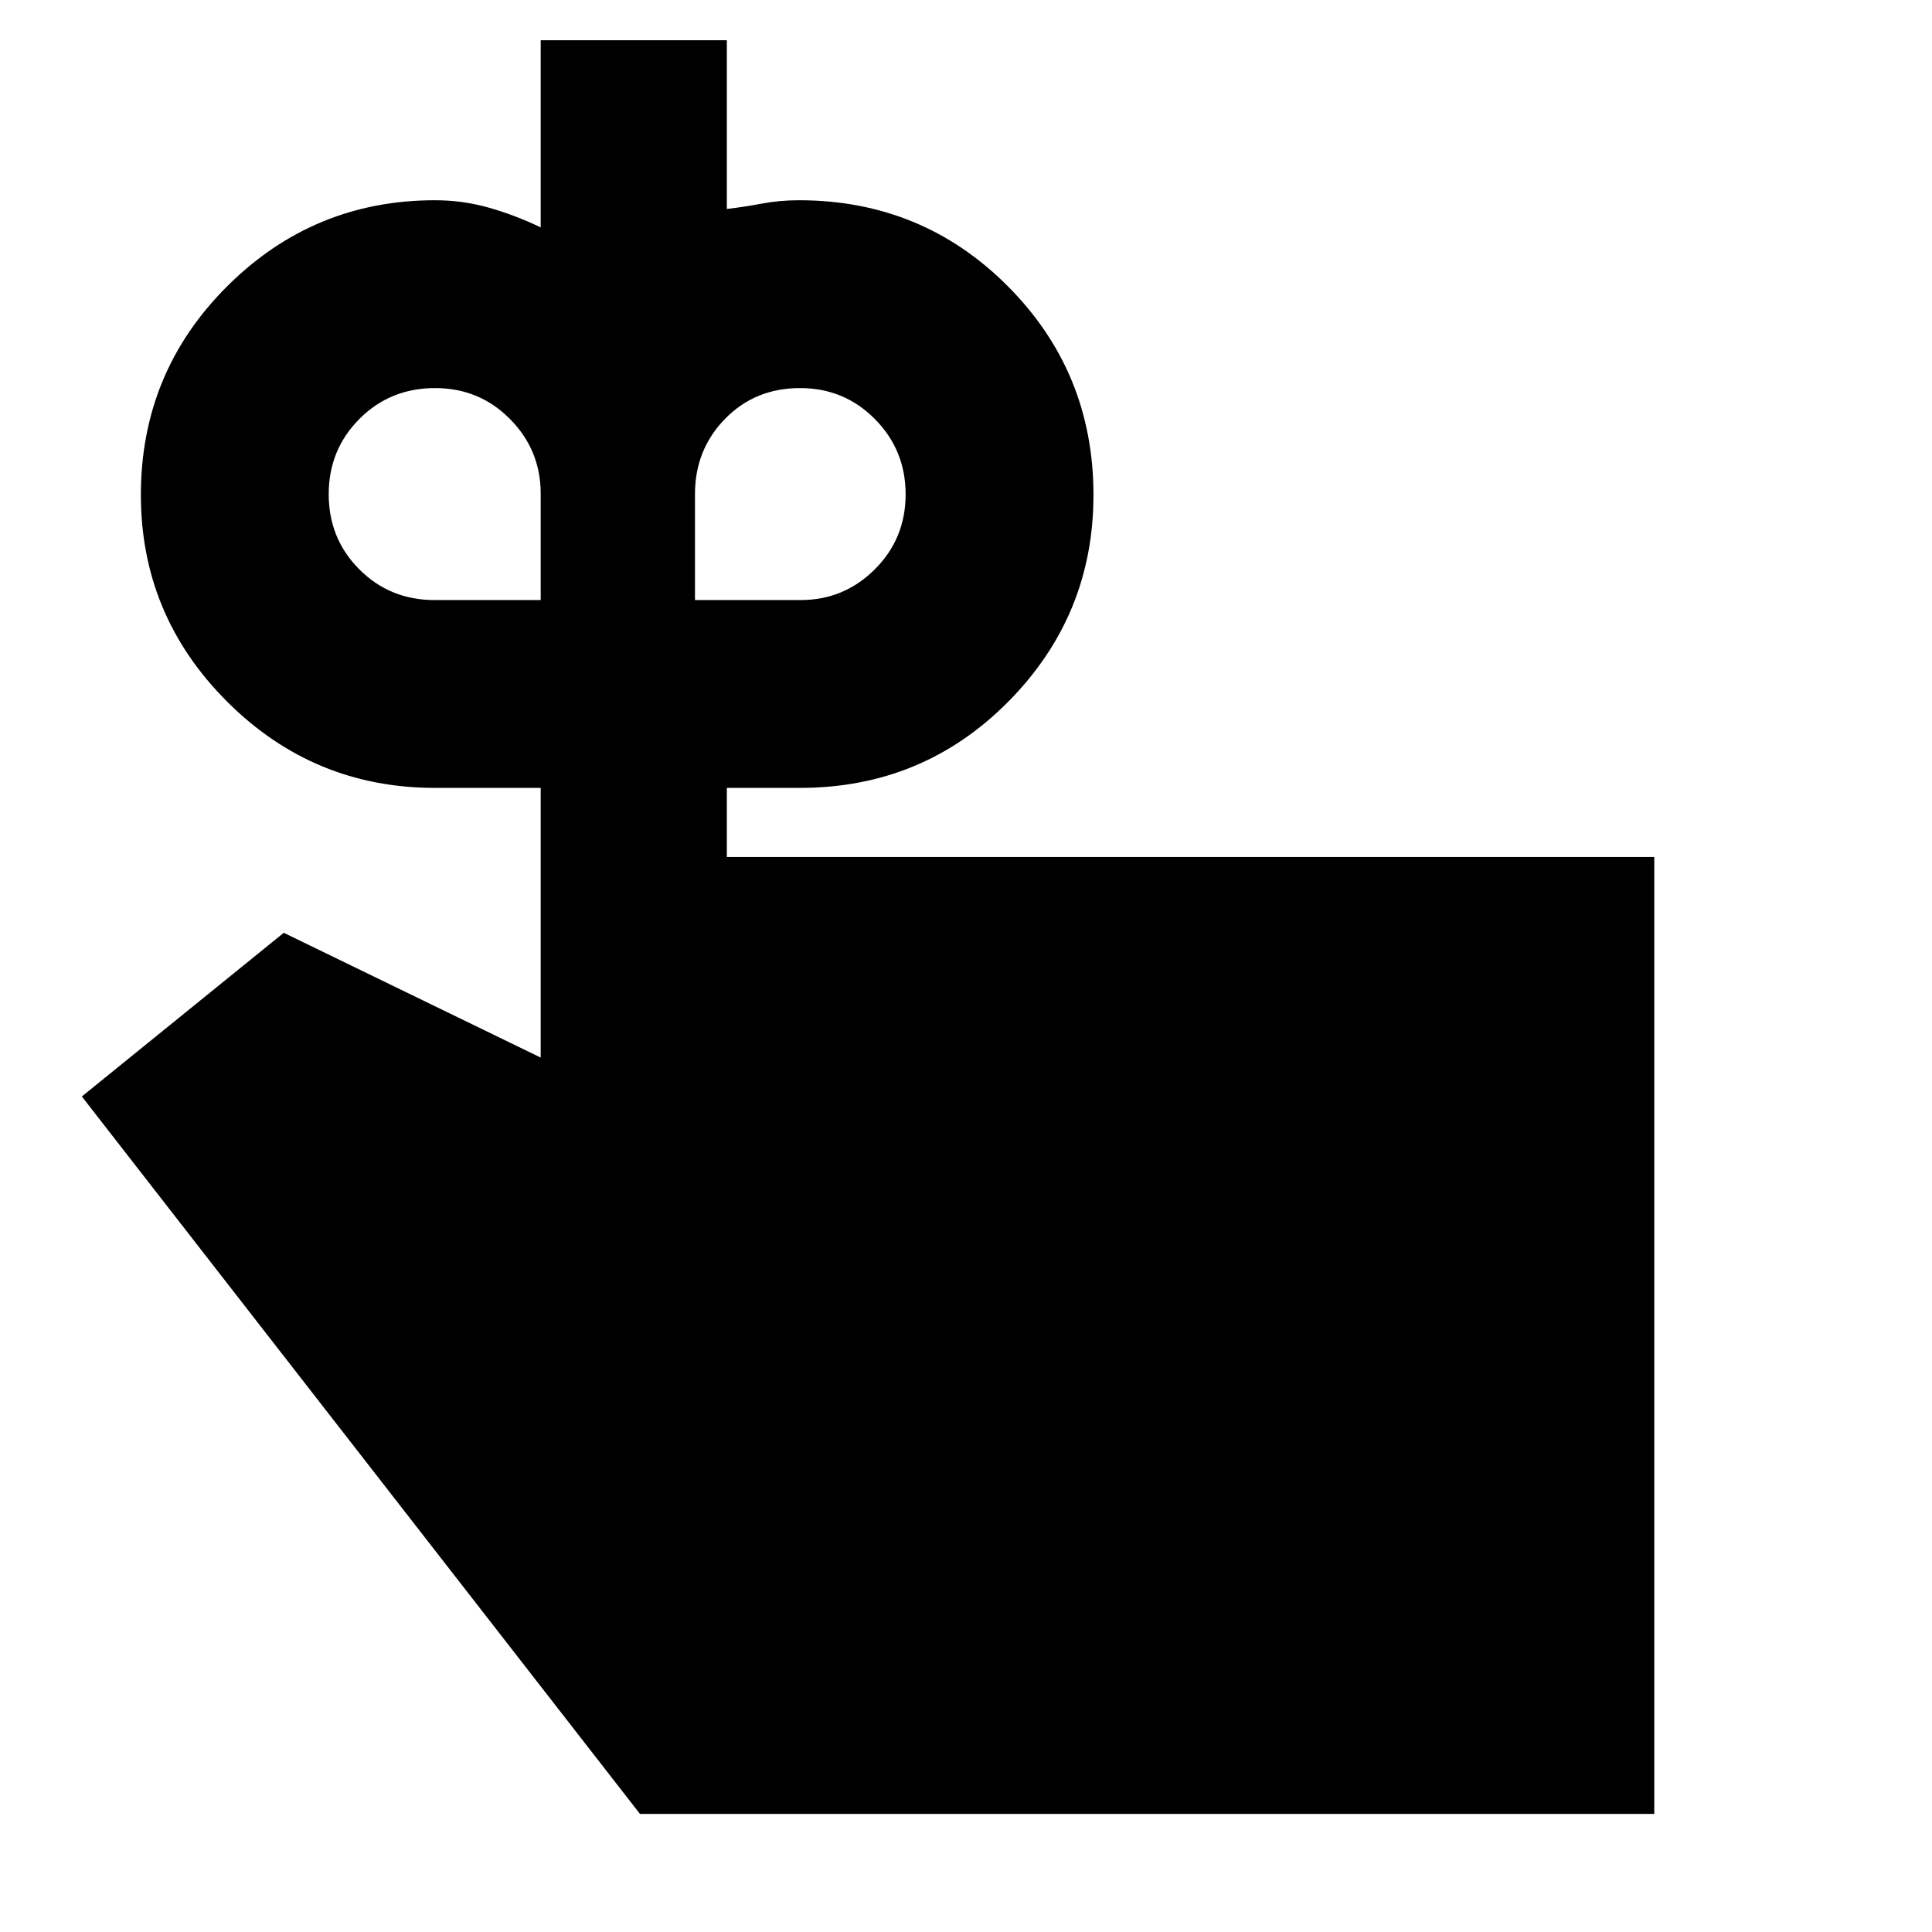 <svg xmlns="http://www.w3.org/2000/svg" height="40" viewBox="0 -960 960 960" width="40"><path d="M215.898-661.833h52.769v-52.834q0-21.729-15.252-37.114-15.252-15.386-37.204-15.386-22.378 0-37.628 15.338t-15.25 37.417q0 22.079 15.219 37.329t37.346 15.25Zm181.901 0q21.572 0 36.887-15.27 15.315-15.271 15.315-37.251 0-21.979-15.252-37.396-15.252-15.417-37.205-15.417-22.377 0-37.294 15.313-14.917 15.312-14.917 37.354v52.667h52.466Zm-36.632 127.666H822v475.5H318.001l-277.333-356.5L141-496.5l127.667 62v-134h-52.5q-60.403 0-103.285-42.838T70-714.088Q70-775 112.882-817.75q42.882-42.75 103.285-42.75 13.746 0 26.769 3.691 13.023 3.69 25.731 9.81V-940h92.5v83.834q8.53-1 17.367-2.667Q387.371-860.5 397-860.5q61.223 0 103.778 42.721 42.556 42.72 42.556 103.73 0 60.01-42.41 102.779-42.41 42.77-103.424 42.77h-36.333v34.333Z"/></svg>